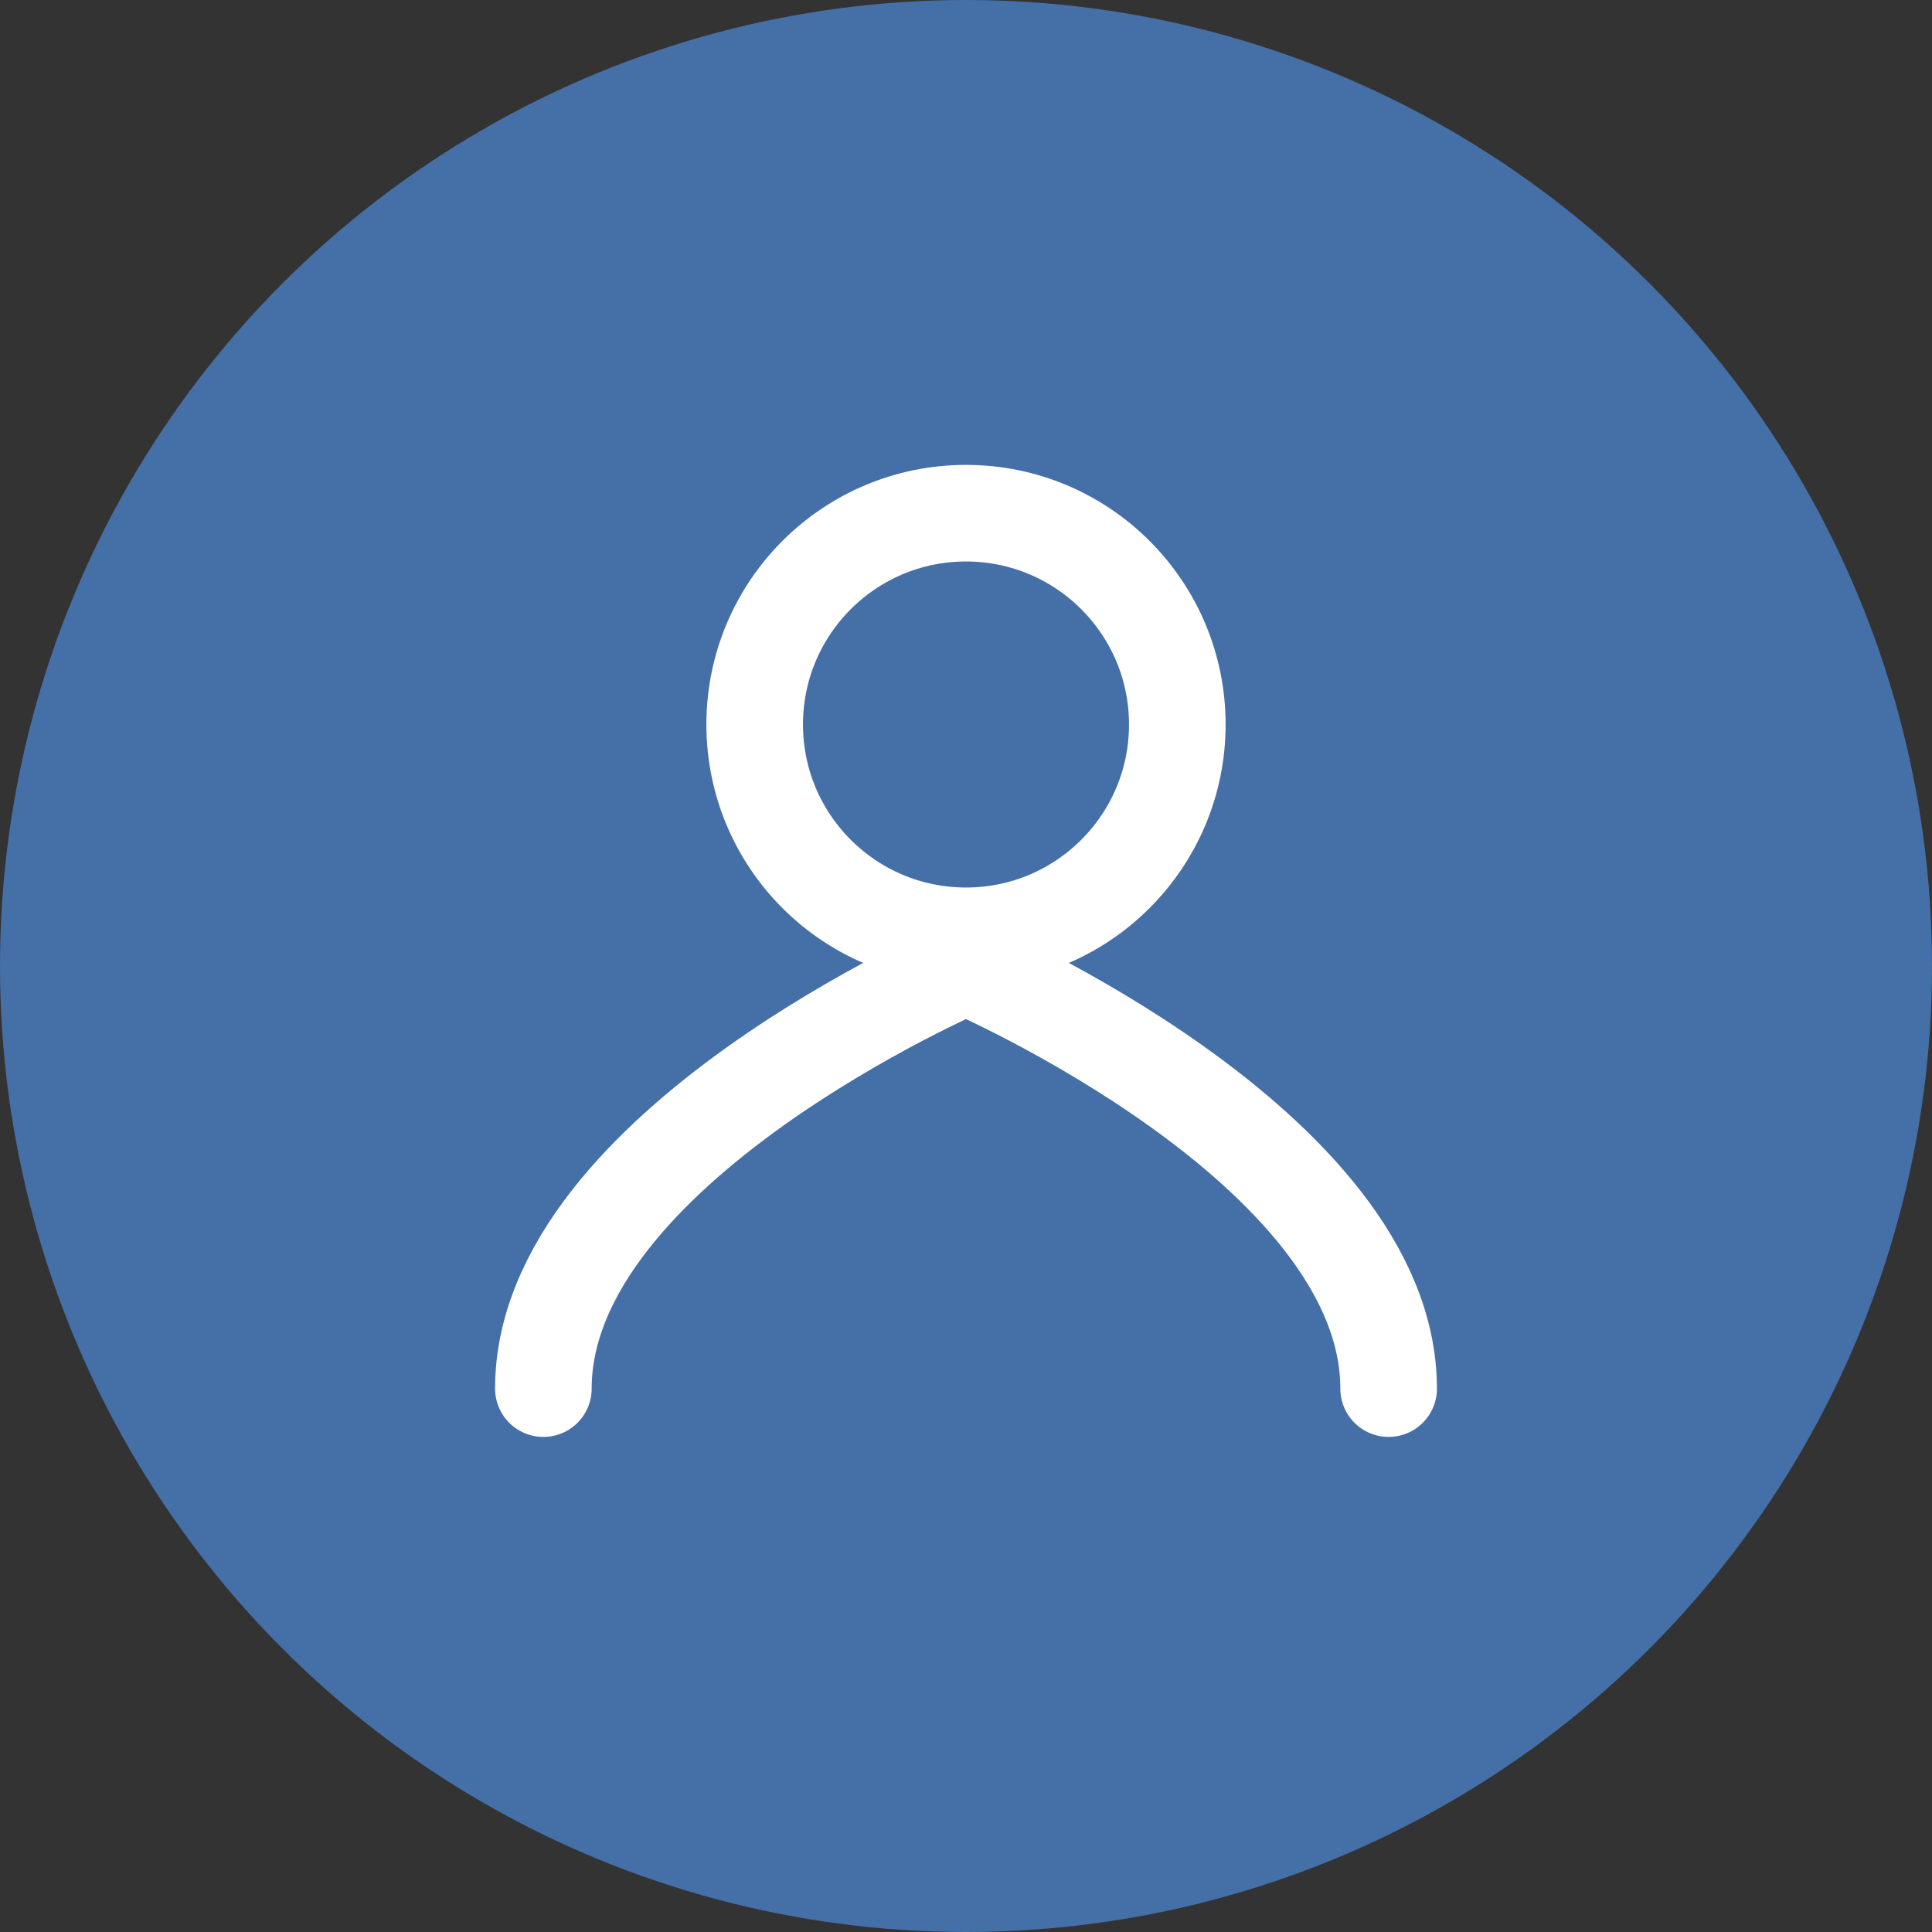 <svg width="64" height="64" viewBox="0 0 64 64" fill="none" xmlns="http://www.w3.org/2000/svg">
  <rect x="0" y="0" width="64" height="64" fill="#333333" stroke="none"/>
  <circle cx="32" cy="32" r="32" fill="#446fa7"/>
  <path d="M18 46C18 38 32 32 32 32C32 32 46 38 46 46" stroke="#fff" stroke-width="3.2" stroke-linecap="round"/>
  <circle cx="32" cy="24" r="7" stroke="#fff" stroke-width="3.2"/>
</svg>
